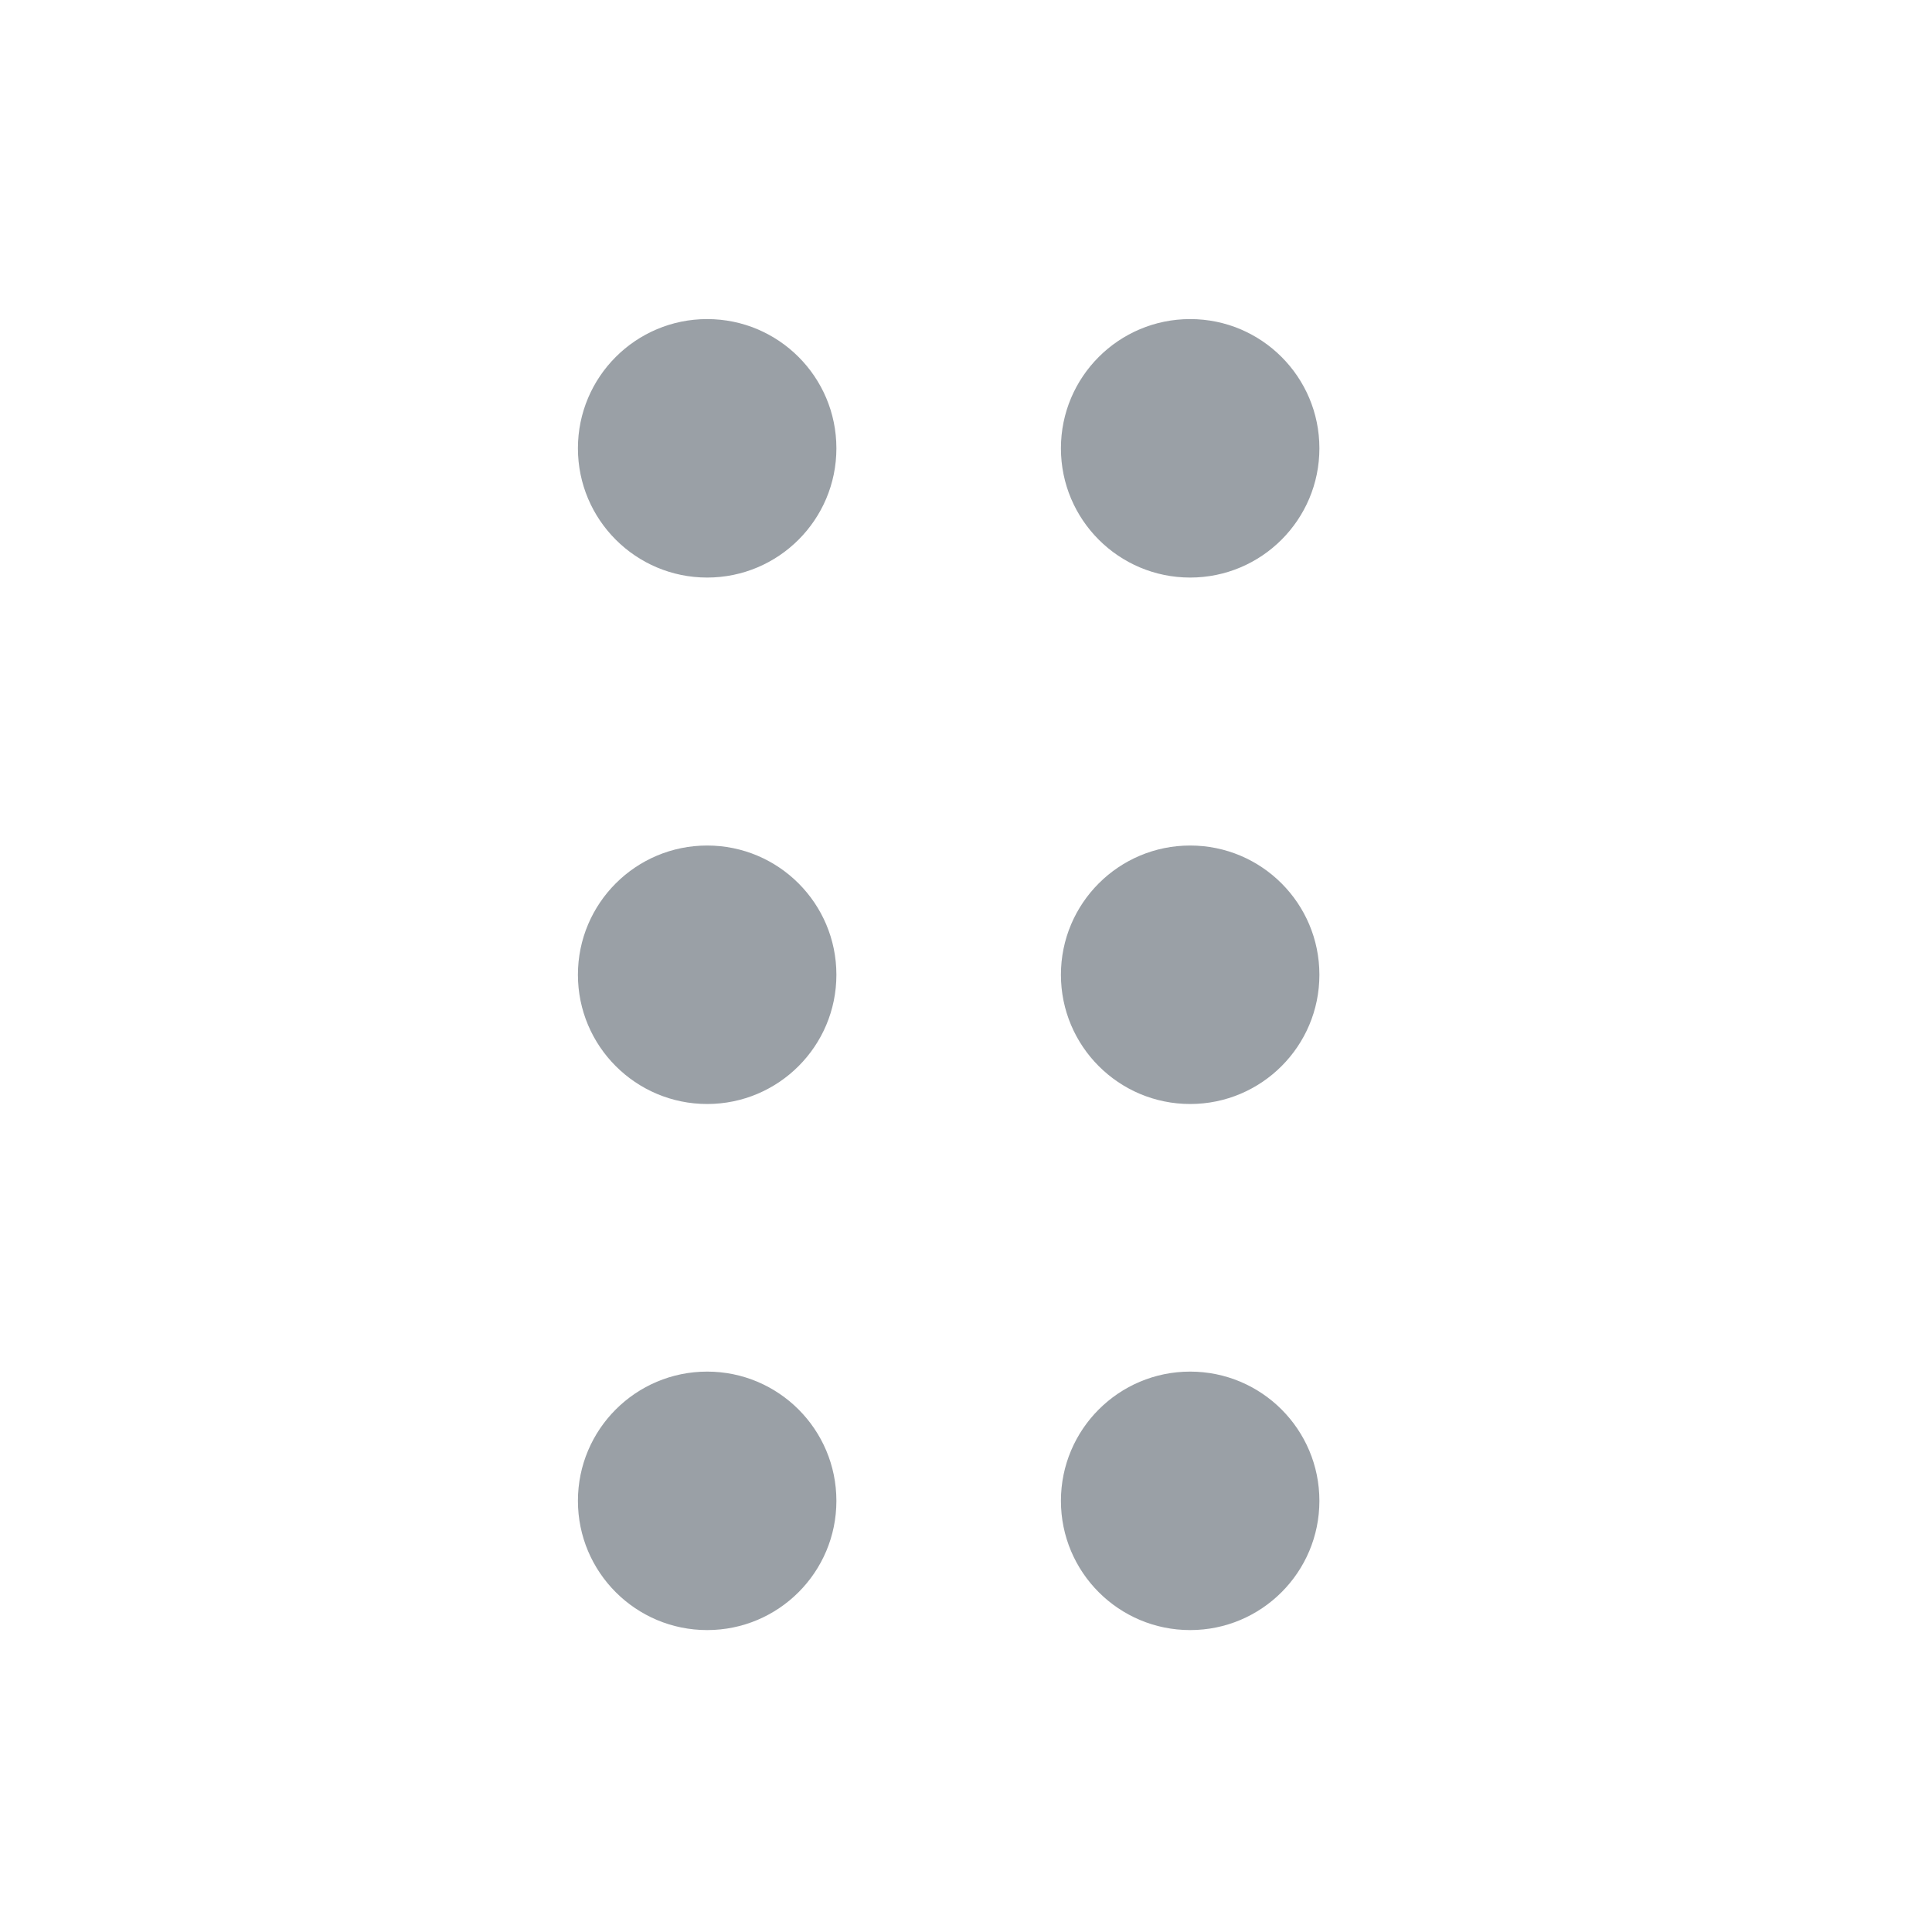 <?xml version="1.0" encoding="UTF-8"?>
<svg width="20" height="20" version="1.1" viewBox="0 0 5.292 5.292" xmlns="http://www.w3.org/2000/svg">
 <g>
  <g fill="#9aa0a6" stroke-width=".265">
   <circle cx="1.937" cy="1.228" r=".354"/>
   <circle cx="1.937" cy="2.67" r=".354"/>
   <circle cx="1.937" cy="4.111" r=".354"/>
   <g transform="translate(1.323)">
    <circle cx="1.937" cy="1.228" r=".354"/>
    <circle cx="1.937" cy="2.67" r=".354"/>
    <circle cx="1.937" cy="4.111" r=".354"/>
   </g>
  </g>
 </g>
</svg>
